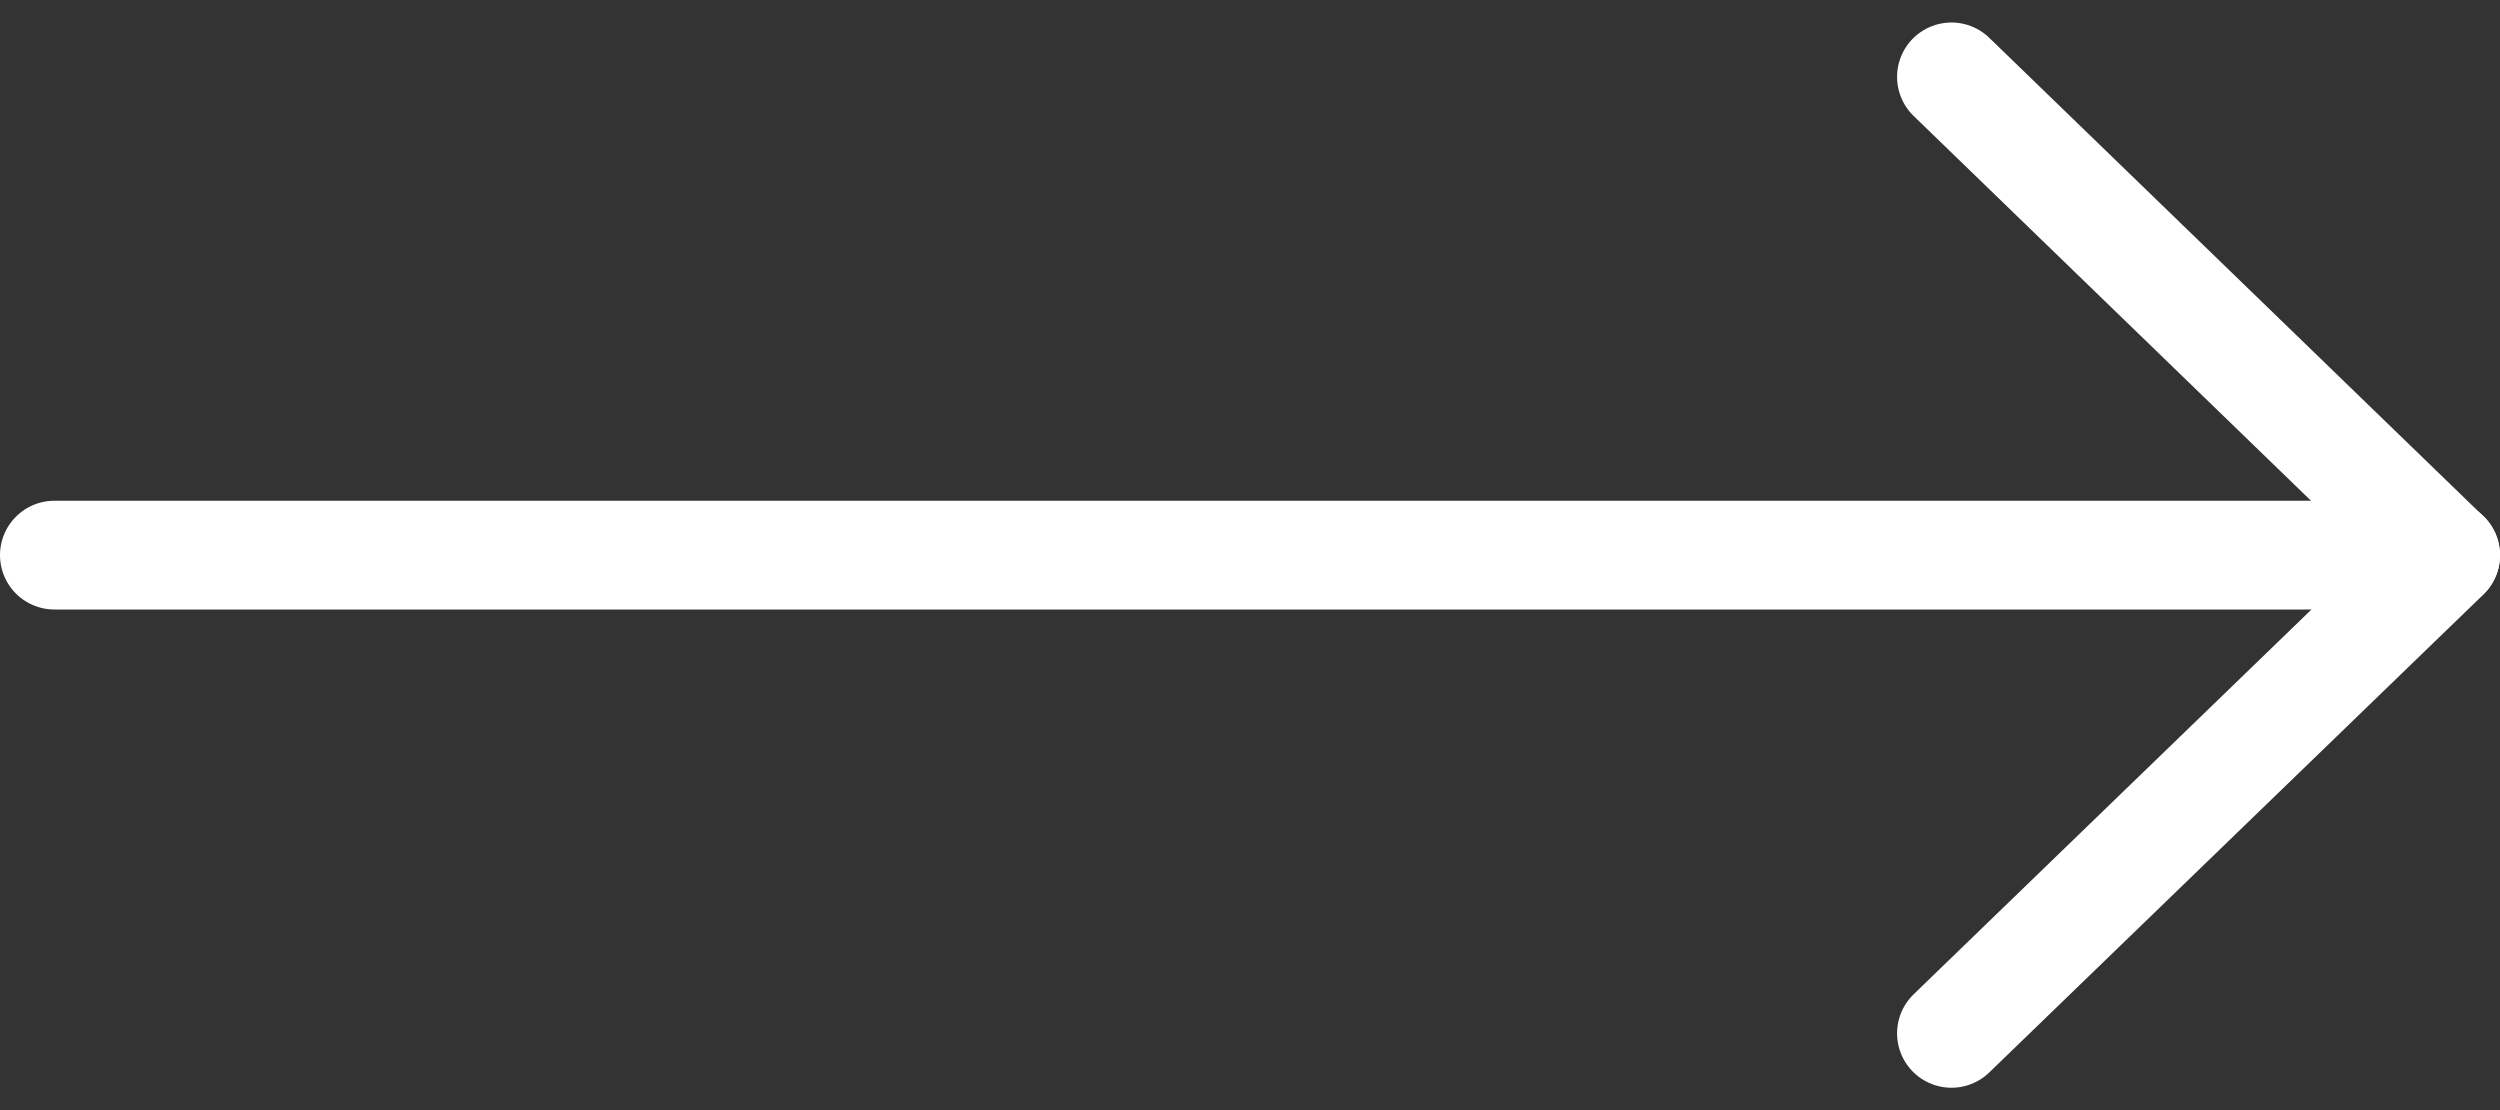 <svg xmlns="http://www.w3.org/2000/svg" width="45.976" height="20.418" viewBox="0 0 45.976 20.418">
  <rect x="0" y="0" width="45.976" height="20.418" fill="#333333" stroke="none"/>
  <g id="arrow-3" transform="translate(44.976 1.414) rotate(90)">
    <path id="Path_203485" data-name="Path 203485" d="M17.59,9.088,8.8,0,0,9.088" transform="translate(0 0)" fill="none" stroke="#fff" stroke-linecap="round" stroke-linejoin="round" stroke-width="2"/>
    <path id="Path_203486" data-name="Path 203486" d="M0,43.976V0" transform="translate(8.795 0)" fill="none" stroke="#fff" stroke-linecap="round" stroke-linejoin="round" stroke-width="2"/>
  </g>
</svg>
